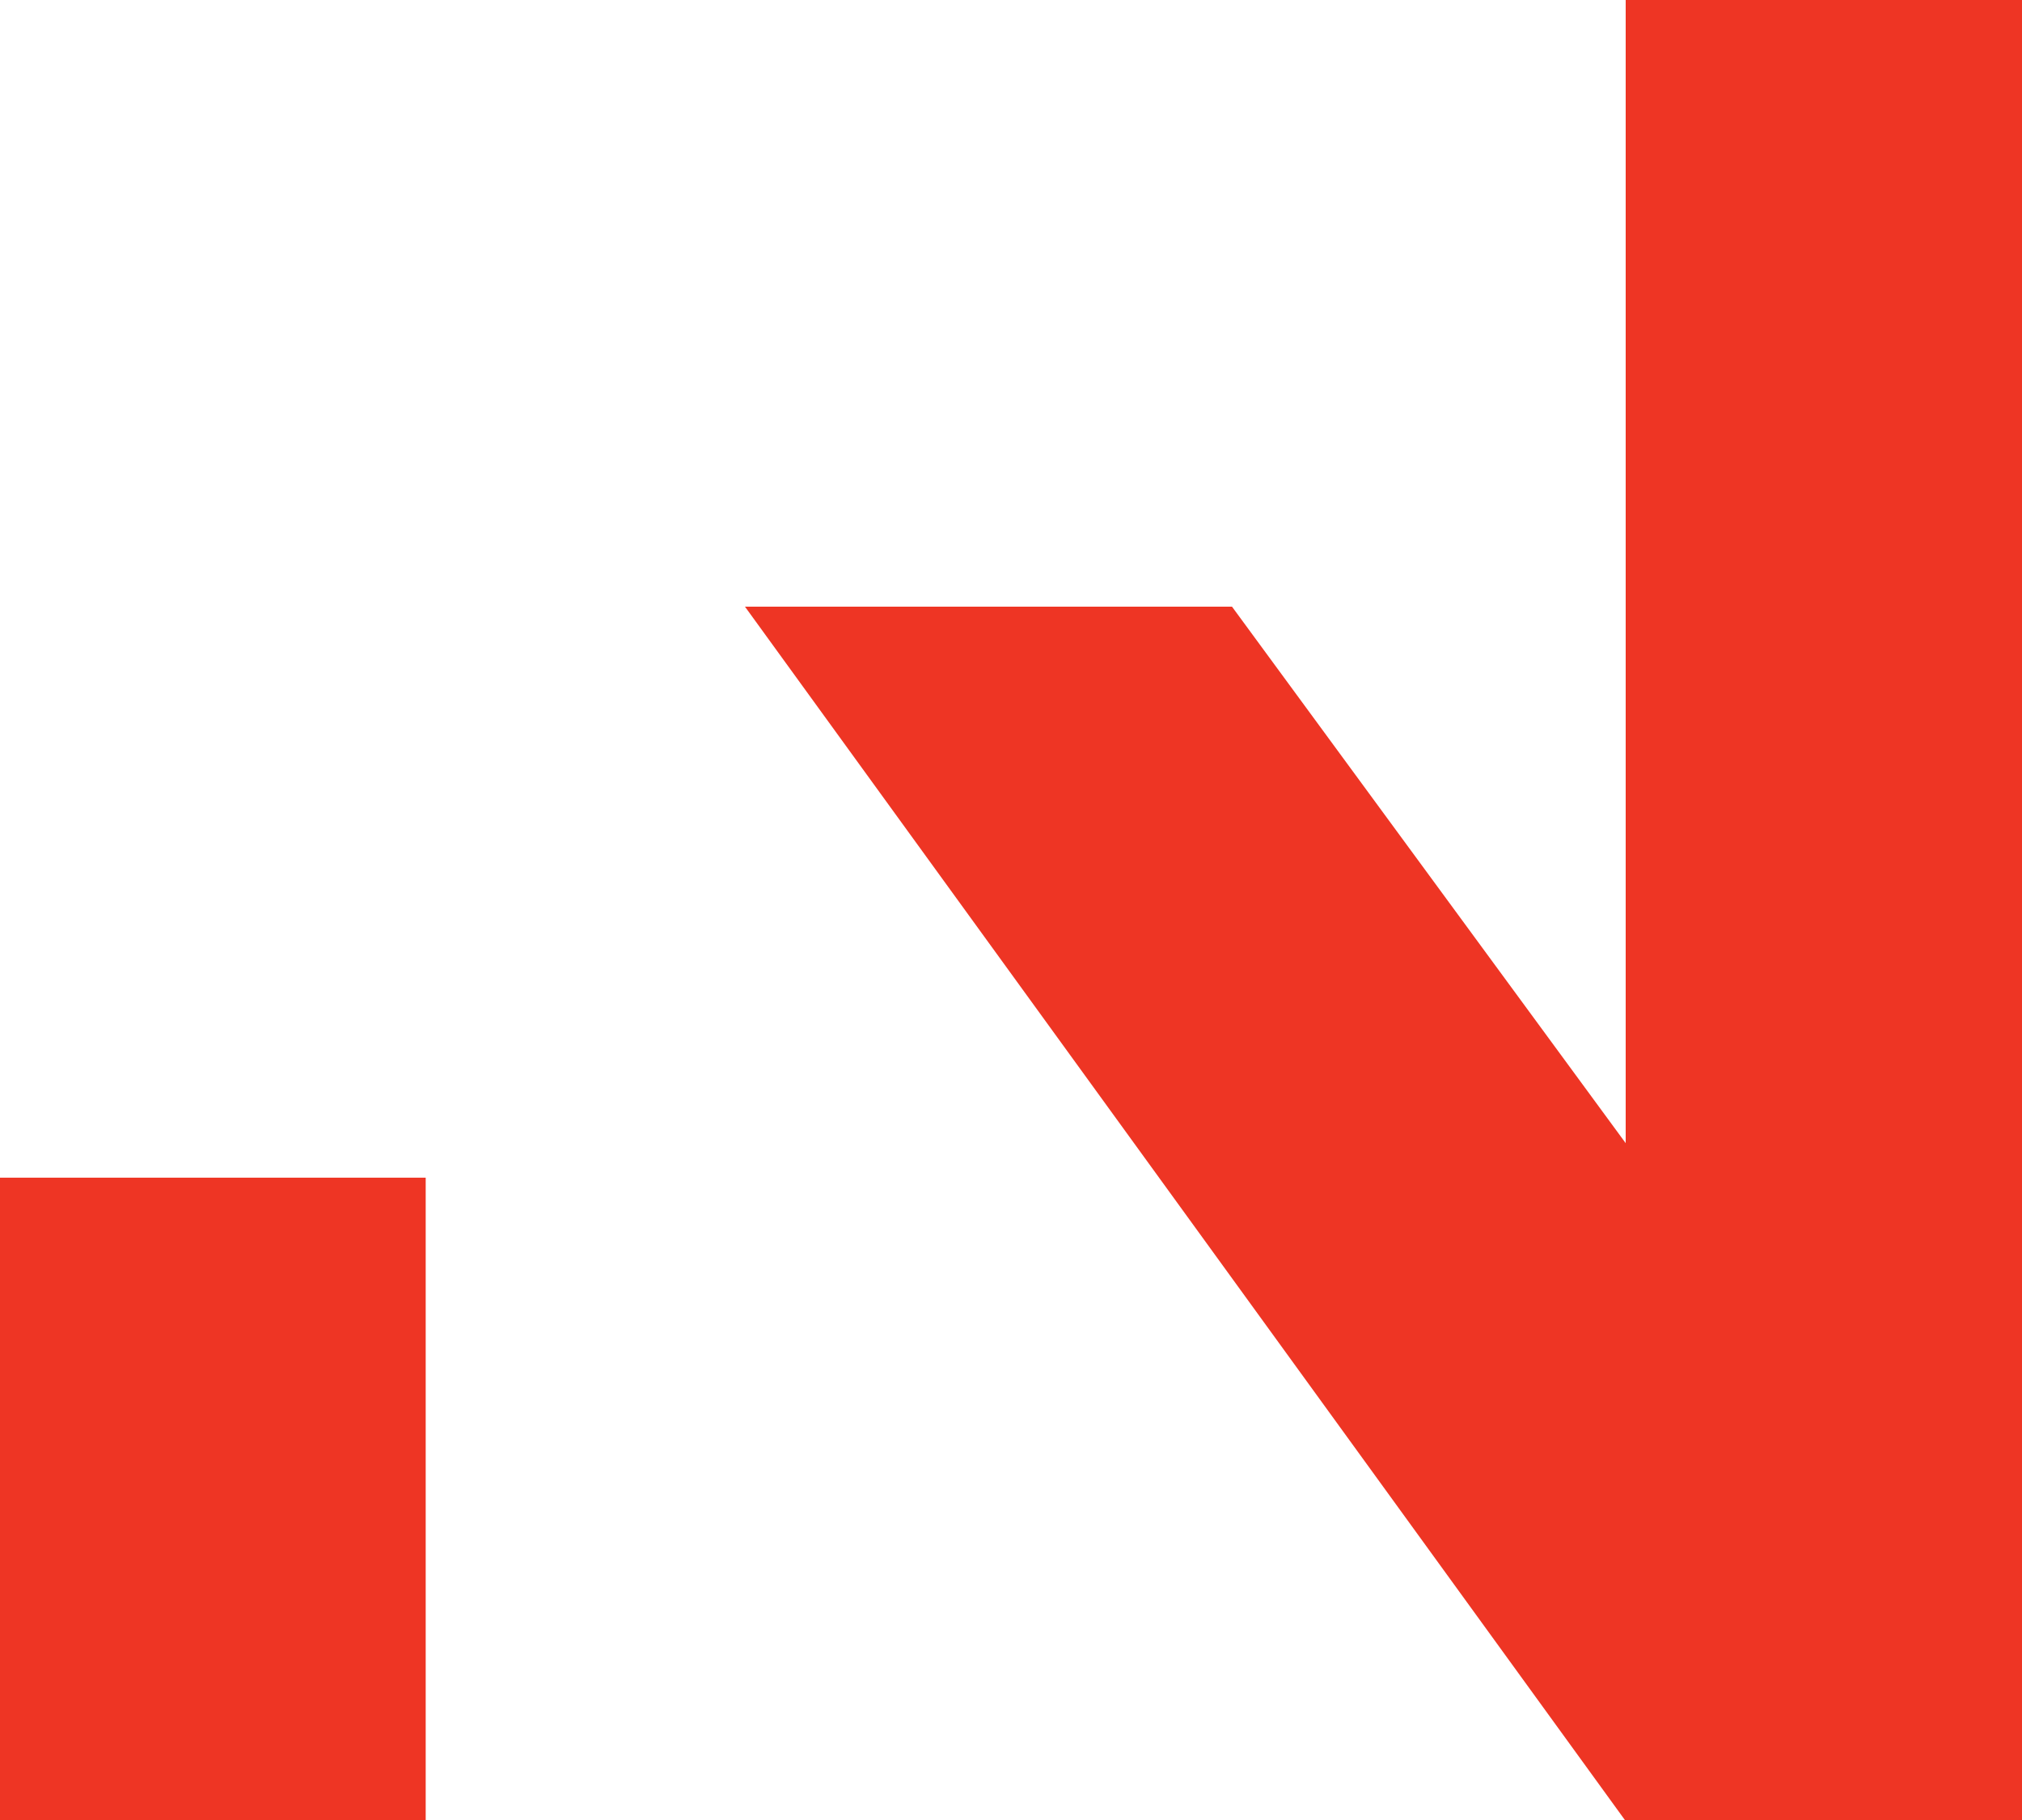 <?xml version="1.0" encoding="UTF-8"?> <svg xmlns="http://www.w3.org/2000/svg" xmlns:xlink="http://www.w3.org/1999/xlink" width="30px" height="27px" viewBox="0 0 30 27"> <!-- Generator: Sketch 51.2 (57519) - http://www.bohemiancoding.com/sketch --> <title>logo-no-text</title> <desc>Created with Sketch.</desc> <defs></defs> <g id="4.-Components" stroke="none" stroke-width="1" fill="none" fill-rule="evenodd"> <g id="03-Navigation" transform="translate(-561, -1779)" fill="#EE3524"> <g id="Group-15" transform="translate(200, 1758)"> <g id="Group-10" transform="translate(237, 0)"> <g id="logo-no-text" transform="translate(124, 21)"> <polygon id="Fill-1" points="24.12 0 24.12 16.959 18.279 9 11.053 9 24.108 27 30 27 30 0"></polygon> <polygon id="Fill-2" points="0 27 6.316 27 6.316 17.471 0 17.471"></polygon> </g> </g> </g> </g> </g> </svg> 